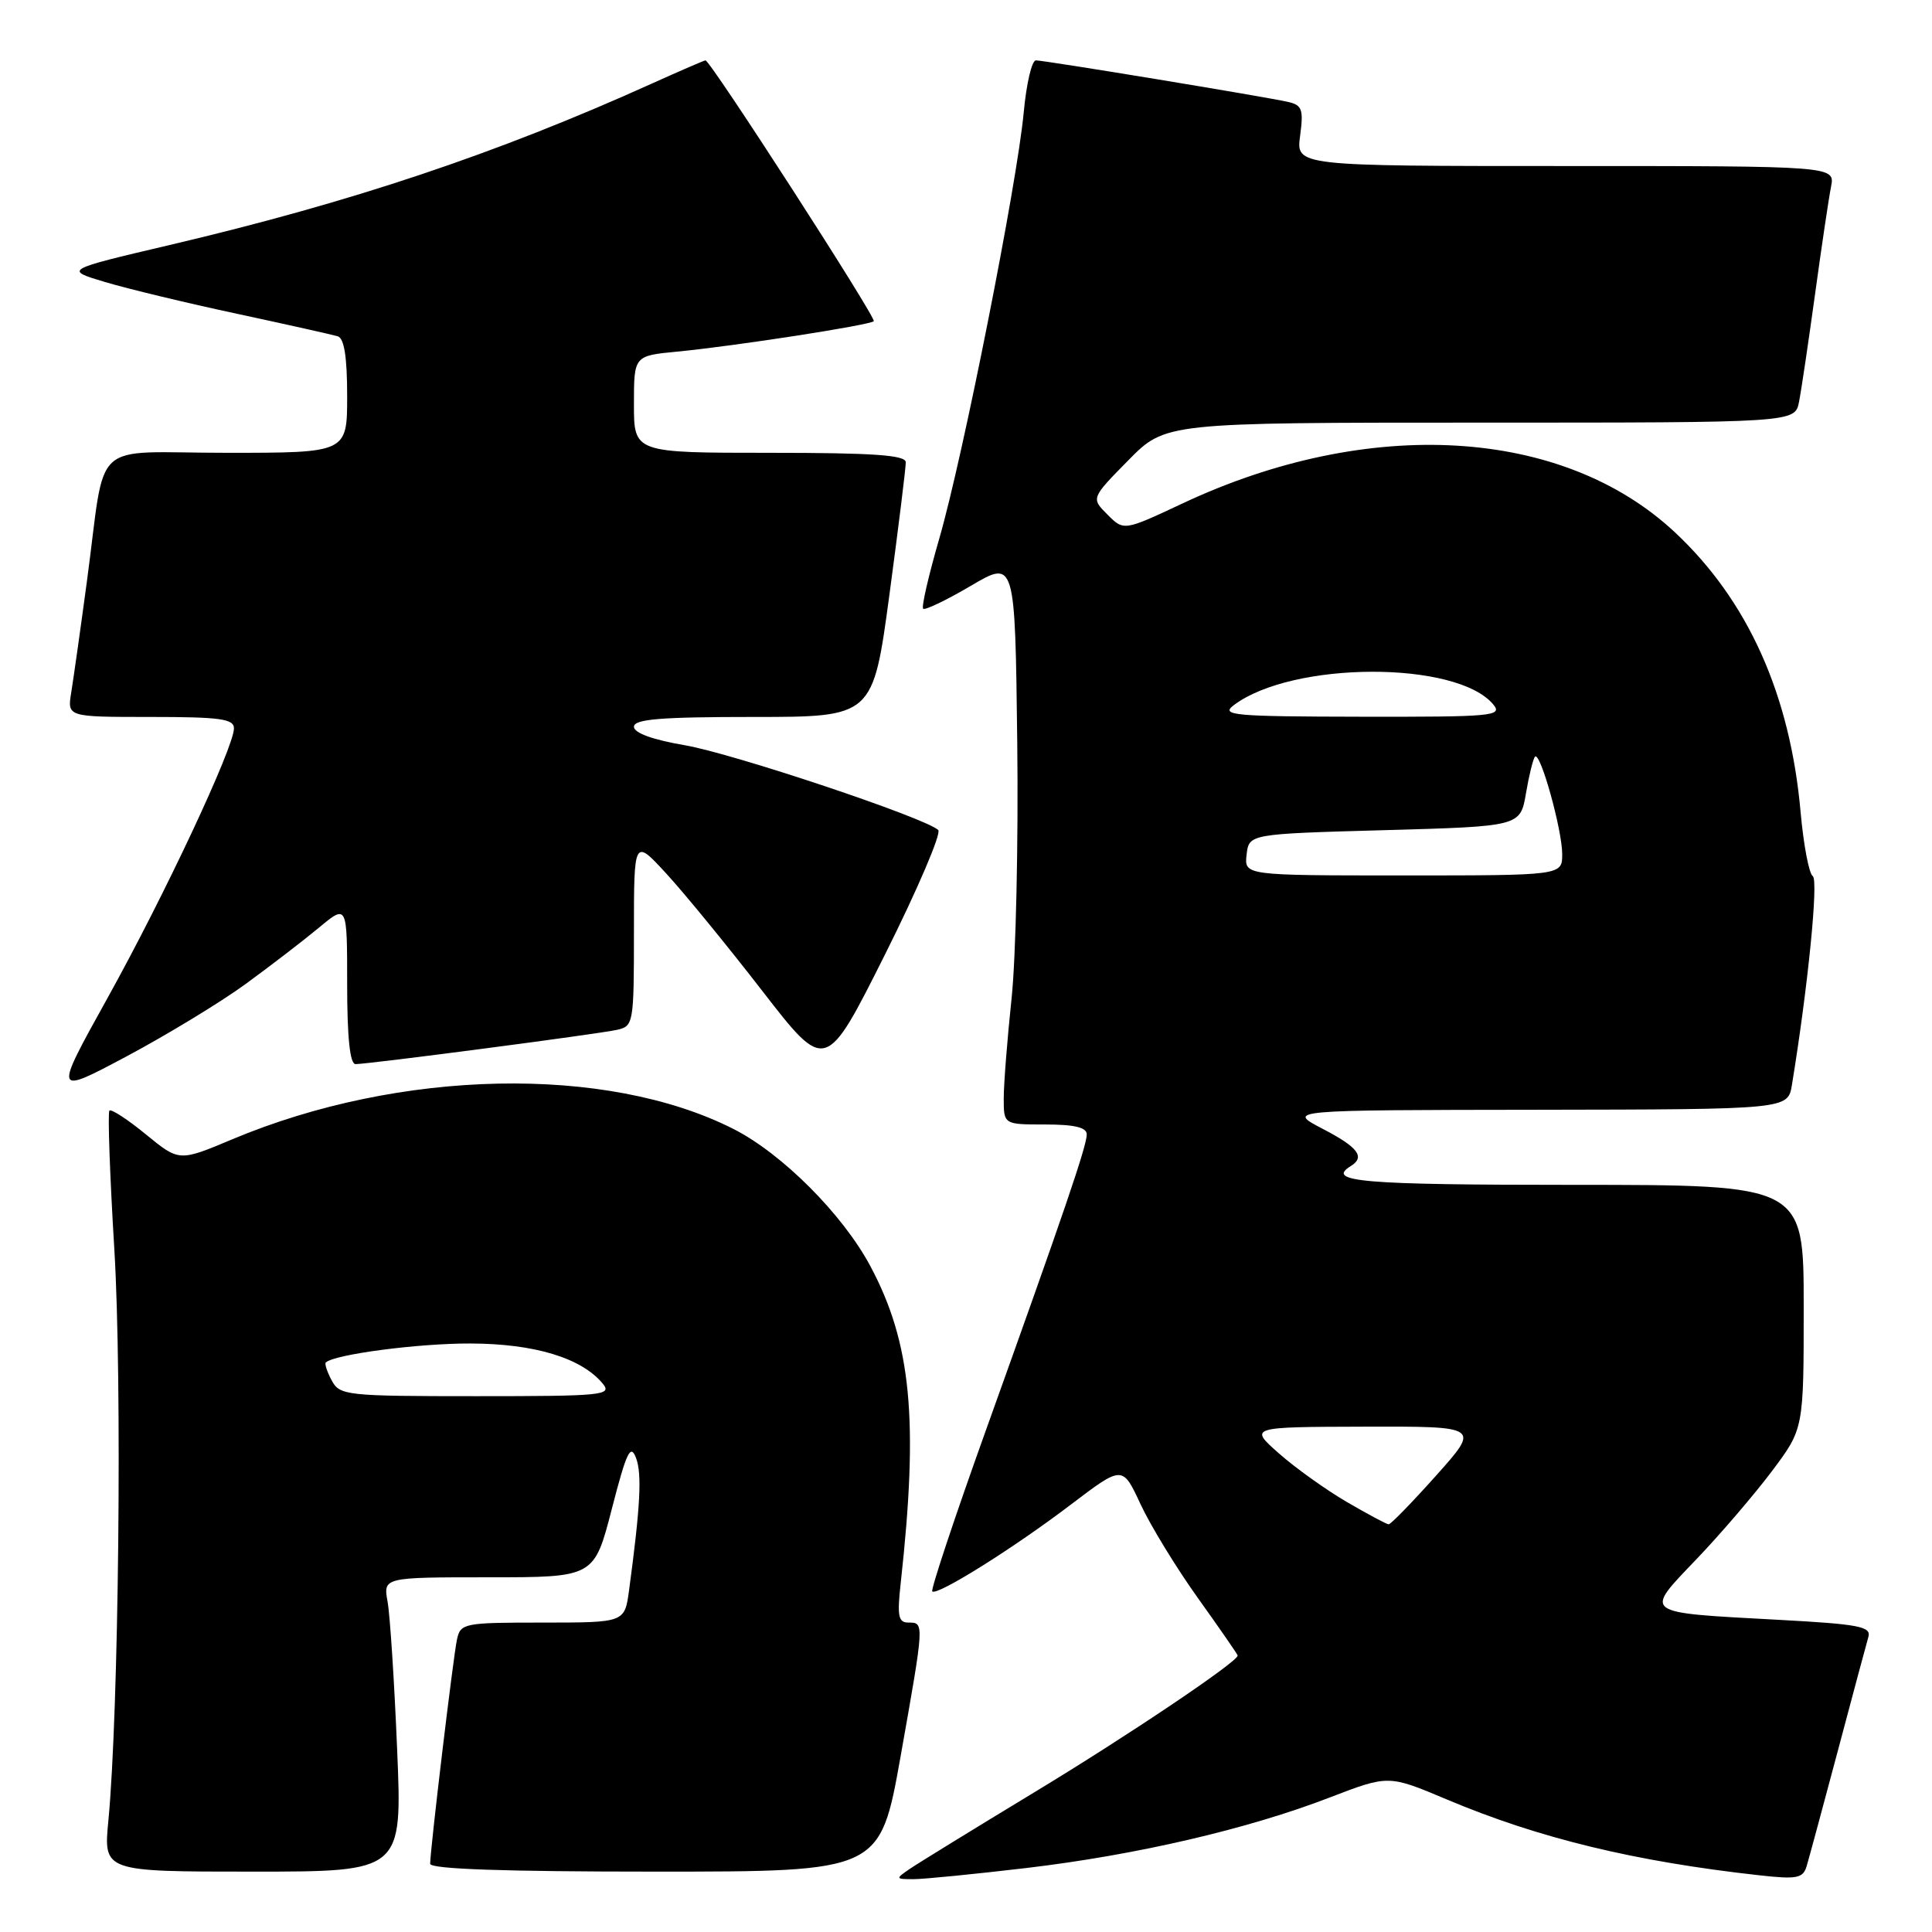 <?xml version="1.0" encoding="UTF-8" standalone="no"?>
<!DOCTYPE svg PUBLIC "-//W3C//DTD SVG 1.1//EN" "http://www.w3.org/Graphics/SVG/1.1/DTD/svg11.dtd" >
<svg xmlns="http://www.w3.org/2000/svg" xmlns:xlink="http://www.w3.org/1999/xlink" version="1.1" viewBox="0 0 256 256">
 <g >
 <path fill="currentColor"
d=" M 136.01 247.52 C 150.61 245.79 165.36 242.36 176.24 238.16 C 183.99 235.18 183.99 235.18 191.74 238.45 C 203.91 243.58 216.62 246.66 233.16 248.49 C 238.08 249.04 238.90 248.88 239.38 247.31 C 239.68 246.32 241.54 239.43 243.52 232.00 C 245.49 224.57 247.32 217.78 247.57 216.90 C 247.97 215.53 246.34 215.21 235.77 214.64 C 217.38 213.64 217.79 213.94 224.77 206.62 C 227.99 203.26 232.50 197.98 234.81 194.91 C 239.00 189.32 239.00 189.32 239.00 173.16 C 239.00 157.00 239.00 157.00 208.50 157.00 C 180.39 157.00 175.61 156.59 179.00 154.50 C 180.93 153.30 179.95 152.01 175.25 149.57 C 170.50 147.09 170.50 147.09 203.70 147.05 C 236.91 147.00 236.91 147.00 237.44 143.75 C 239.56 130.82 240.98 116.60 240.20 116.09 C 239.70 115.77 238.98 111.95 238.59 107.62 C 237.21 92.04 231.62 79.59 221.93 70.53 C 207.06 56.62 181.40 55.11 156.71 66.70 C 148.91 70.36 148.91 70.36 146.74 68.18 C 144.57 66.01 144.57 66.01 149.50 61.00 C 154.42 56.00 154.42 56.00 196.13 56.00 C 237.84 56.00 237.84 56.00 238.38 53.25 C 238.68 51.74 239.63 45.33 240.50 39.00 C 241.37 32.67 242.32 26.26 242.62 24.75 C 243.16 22.00 243.16 22.00 207.45 22.00 C 171.74 22.00 171.74 22.00 172.27 18.00 C 172.74 14.49 172.54 13.93 170.66 13.50 C 167.54 12.80 138.41 8.00 137.26 8.00 C 136.72 8.00 136.00 11.10 135.65 14.88 C 134.77 24.35 127.59 60.57 124.46 71.36 C 123.05 76.23 122.08 80.42 122.32 80.66 C 122.56 80.89 125.40 79.53 128.63 77.63 C 134.50 74.17 134.50 74.17 134.79 98.34 C 134.95 111.63 134.61 126.91 134.04 132.29 C 133.47 137.67 133.00 143.64 133.00 145.54 C 133.00 149.00 133.00 149.00 138.50 149.00 C 142.37 149.00 144.00 149.39 144.00 150.31 C 144.00 151.84 141.04 160.51 130.65 189.48 C 126.51 201.02 123.31 210.64 123.53 210.87 C 124.16 211.49 134.35 205.11 141.94 199.33 C 148.74 194.17 148.74 194.17 151.12 199.30 C 152.43 202.12 155.86 207.74 158.75 211.78 C 161.64 215.82 164.00 219.23 164.00 219.37 C 164.00 220.20 149.36 230.05 137.00 237.52 C 129.03 242.35 121.61 246.91 120.53 247.65 C 118.63 248.95 118.65 249.00 121.03 249.00 C 122.40 249.00 129.13 248.33 136.01 247.52 Z  M 52.62 231.75 C 52.25 222.81 51.68 214.04 51.36 212.25 C 50.77 209.00 50.77 209.00 64.75 209.00 C 78.73 209.00 78.73 209.00 81.07 199.94 C 83.02 192.38 83.55 191.26 84.28 193.19 C 85.08 195.32 84.85 199.62 83.35 210.75 C 82.77 215.00 82.77 215.00 71.91 215.00 C 61.45 215.00 61.02 215.08 60.55 217.25 C 60.05 219.57 57.00 245.10 57.00 246.96 C 57.00 247.66 66.81 248.00 86.81 248.00 C 116.61 248.00 116.61 248.00 119.33 232.75 C 122.49 214.94 122.49 215.00 120.38 215.00 C 119.03 215.00 118.86 214.16 119.35 209.75 C 121.74 188.11 120.76 177.91 115.30 167.72 C 111.63 160.87 103.61 152.85 97.18 149.59 C 80.36 141.07 52.96 141.64 30.76 150.97 C 23.74 153.92 23.74 153.92 19.34 150.32 C 16.93 148.34 14.75 146.92 14.50 147.16 C 14.26 147.41 14.55 155.68 15.15 165.55 C 16.20 182.88 15.74 226.77 14.36 241.25 C 13.71 248.00 13.71 248.00 33.51 248.00 C 53.31 248.00 53.31 248.00 52.62 231.75 Z  M 32.50 130.42 C 35.80 128.01 40.19 124.64 42.25 122.93 C 46.00 119.81 46.00 119.81 46.00 130.40 C 46.00 137.48 46.37 141.00 47.11 141.00 C 48.86 141.00 79.25 137.02 81.75 136.46 C 83.94 135.98 84.00 135.61 84.00 123.52 C 84.00 111.09 84.00 111.09 88.32 115.79 C 90.70 118.38 96.42 125.37 101.03 131.33 C 109.41 142.15 109.41 142.15 117.28 126.45 C 121.60 117.81 124.77 110.40 124.32 109.98 C 122.57 108.35 97.15 99.85 90.75 98.75 C 86.48 98.02 84.00 97.12 84.00 96.30 C 84.00 95.29 87.53 95.00 99.84 95.00 C 115.67 95.00 115.67 95.00 117.86 78.75 C 119.06 69.81 120.03 61.94 120.02 61.25 C 120.00 60.30 115.72 60.00 102.00 60.00 C 84.00 60.00 84.00 60.00 84.00 53.57 C 84.00 47.14 84.00 47.14 89.75 46.59 C 97.40 45.85 115.25 43.09 115.78 42.56 C 116.17 42.17 94.13 8.00 93.48 8.00 C 93.32 8.00 90.11 9.39 86.34 11.09 C 65.78 20.37 46.58 26.80 22.50 32.46 C 8.50 35.75 8.50 35.75 13.92 37.37 C 16.90 38.26 24.77 40.16 31.42 41.58 C 38.06 43.01 44.06 44.35 44.75 44.56 C 45.61 44.82 46.00 47.31 46.00 52.47 C 46.00 60.00 46.00 60.00 30.08 60.00 C 11.66 60.00 14.12 57.75 11.52 77.00 C 10.67 83.33 9.73 89.96 9.44 91.75 C 8.91 95.00 8.91 95.00 19.95 95.00 C 29.15 95.00 31.00 95.25 31.00 96.51 C 31.00 99.02 21.79 118.67 14.21 132.31 C 7.10 145.12 7.10 145.12 16.80 139.96 C 22.14 137.11 29.20 132.82 32.50 130.42 Z  M 178.46 199.02 C 175.69 197.40 171.64 194.51 169.46 192.58 C 165.50 189.08 165.50 189.08 180.81 189.04 C 196.12 189.00 196.12 189.00 190.31 195.50 C 187.12 199.07 184.28 201.99 184.00 201.98 C 183.72 201.97 181.23 200.63 178.46 199.02 Z  M 165.18 113.25 C 165.50 110.50 165.50 110.50 183.47 110.00 C 201.45 109.50 201.45 109.50 202.20 105.11 C 202.61 102.70 203.15 100.52 203.40 100.26 C 204.10 99.56 207.00 109.97 207.00 113.18 C 207.00 116.00 207.00 116.00 185.93 116.00 C 164.87 116.00 164.87 116.00 165.18 113.25 Z  M 163.48 93.44 C 171.24 87.58 193.04 87.52 197.87 93.35 C 199.14 94.88 197.82 95.00 180.37 94.97 C 163.39 94.94 161.70 94.79 163.48 93.44 Z  M 43.95 182.91 C 43.34 181.77 42.99 180.70 43.17 180.53 C 44.37 179.45 55.43 178.00 62.30 178.02 C 70.82 178.04 77.05 179.93 79.87 183.34 C 81.14 184.88 79.89 185.00 63.16 185.00 C 45.85 185.00 45.02 184.91 43.95 182.91 Z "/>
</g>
</svg>
